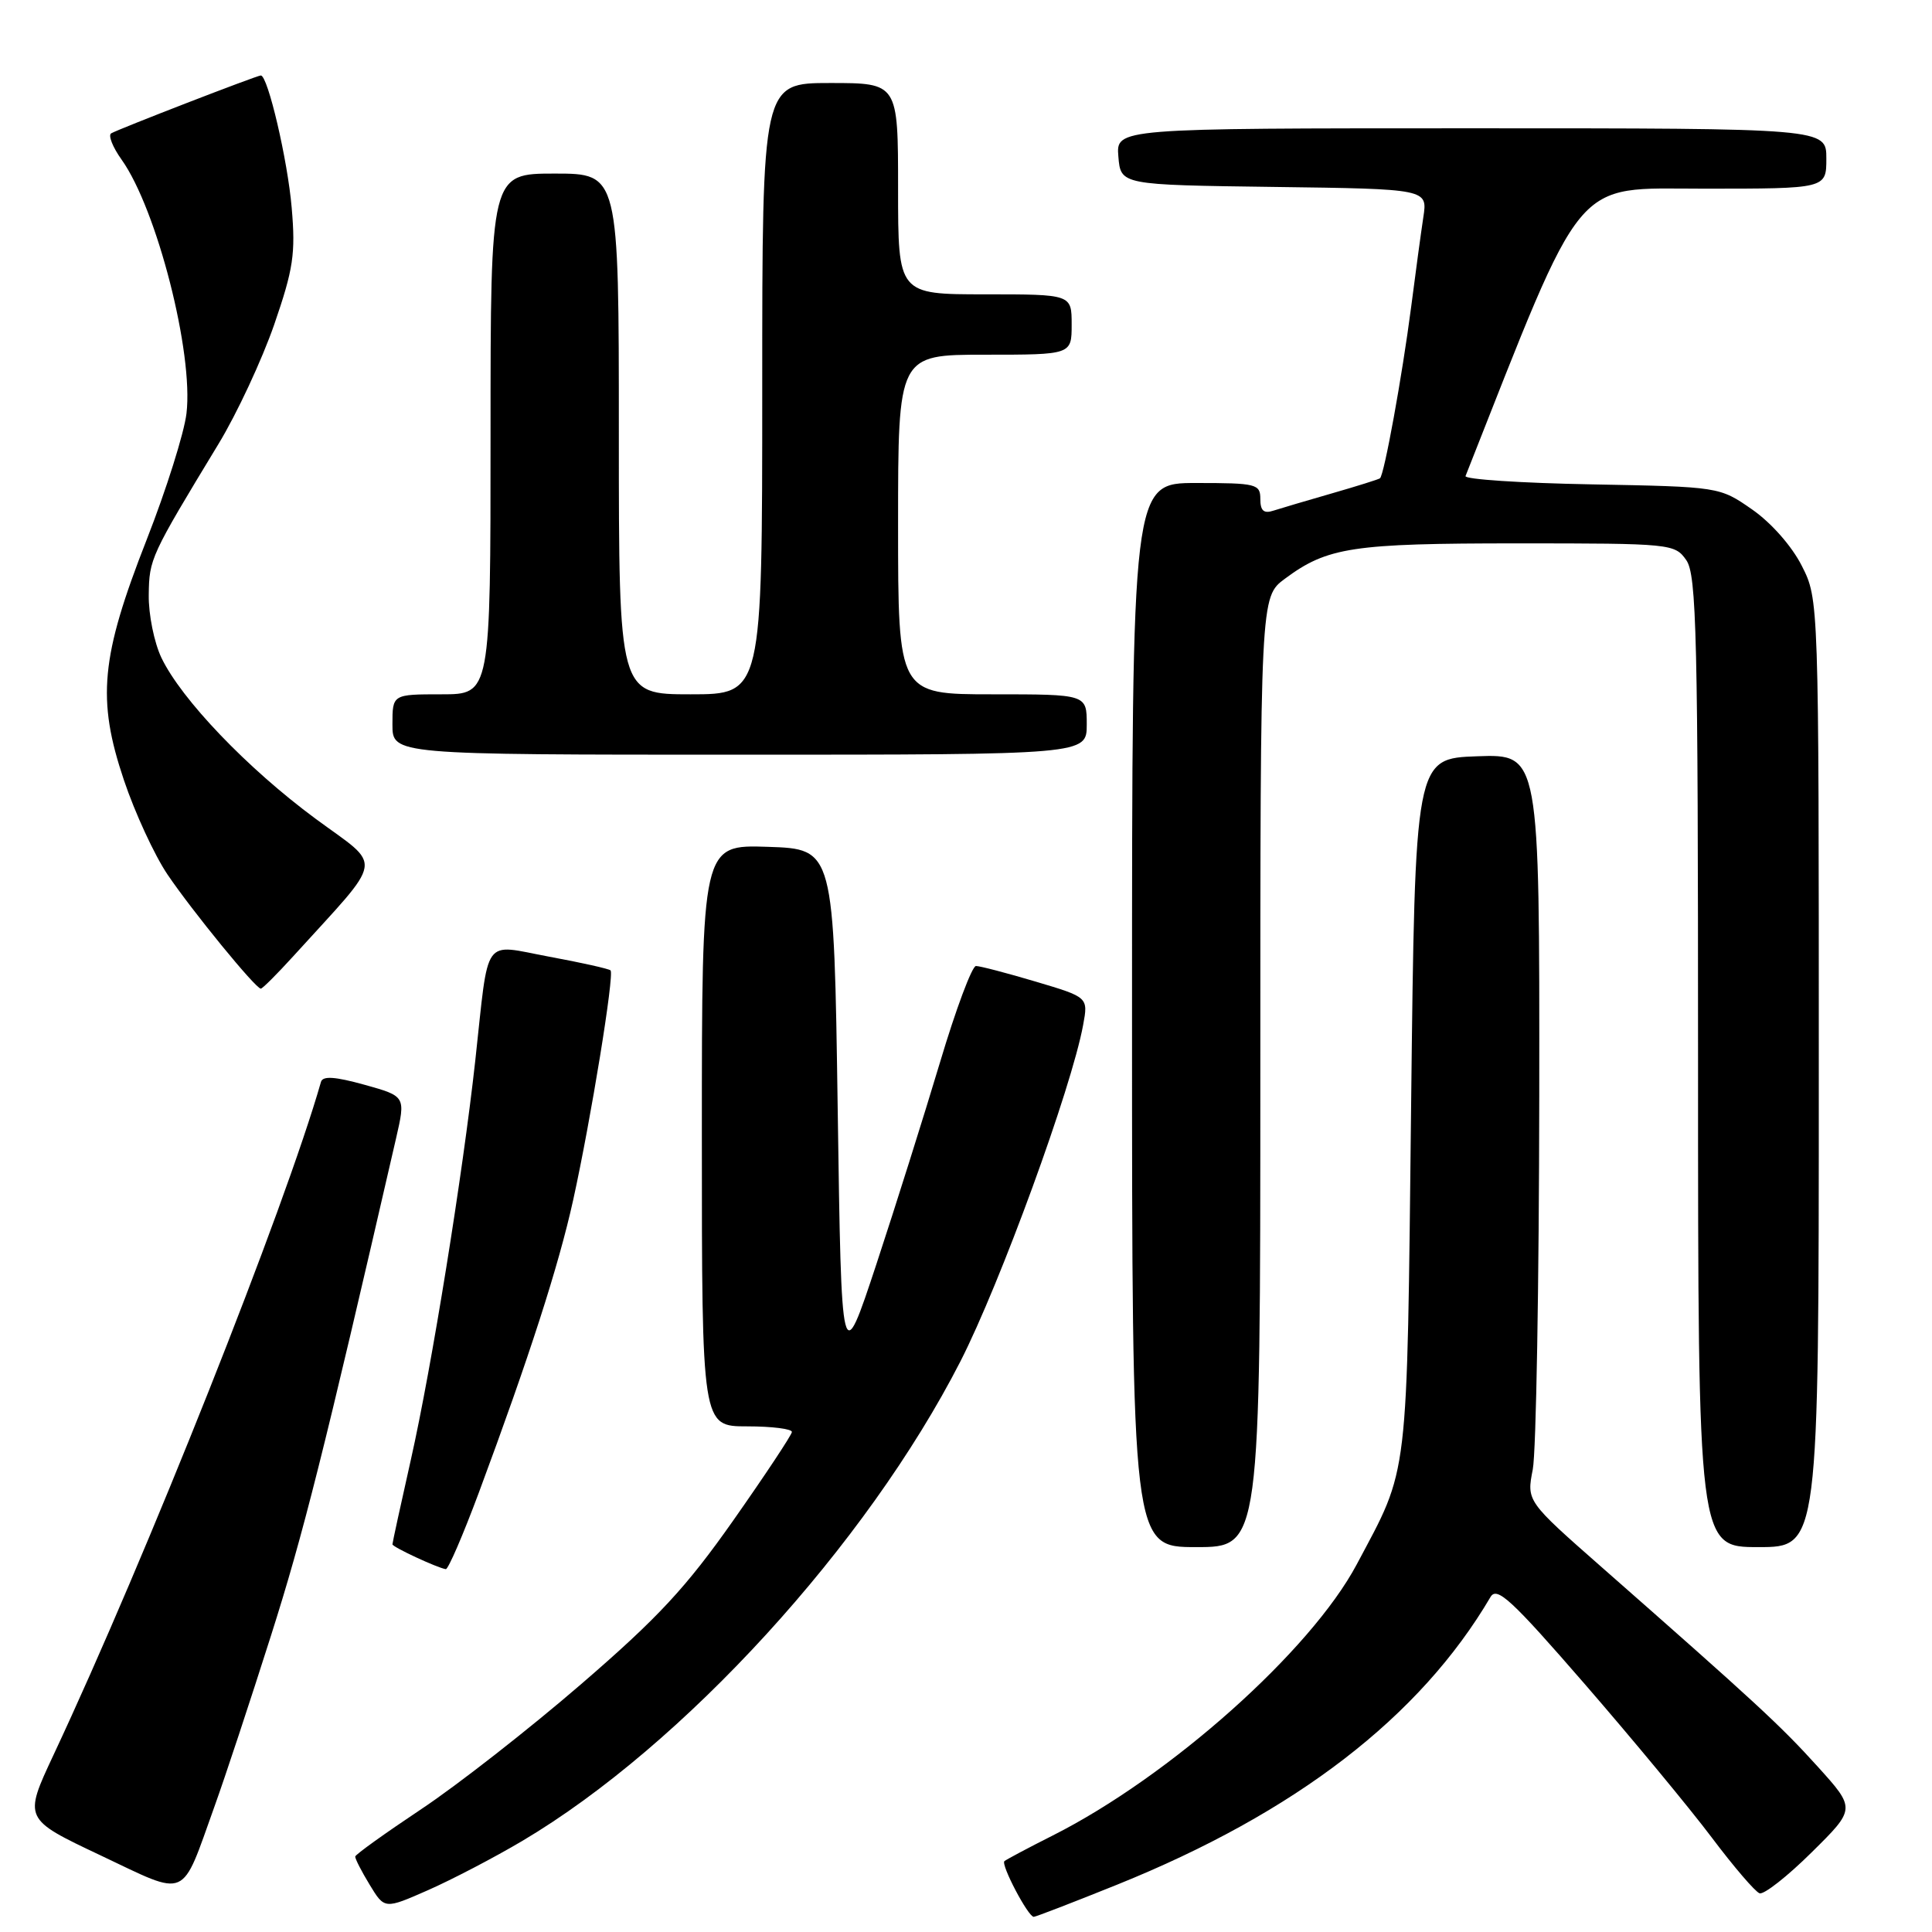 <?xml version="1.0" encoding="UTF-8" standalone="no"?>
<!DOCTYPE svg PUBLIC "-//W3C//DTD SVG 1.1//EN" "http://www.w3.org/Graphics/SVG/1.1/DTD/svg11.dtd" >
<svg xmlns="http://www.w3.org/2000/svg" xmlns:xlink="http://www.w3.org/1999/xlink" version="1.1" viewBox="0 0 256 256">
 <g >
 <path fill="currentColor"
d=" M 148.02 249.73 C 171.70 240.18 188.18 227.48 197.50 211.61 C 198.35 210.17 200.28 211.96 210.00 223.16 C 216.32 230.45 223.88 239.58 226.80 243.46 C 229.71 247.33 232.57 250.67 233.15 250.87 C 233.73 251.07 236.84 248.63 240.05 245.45 C 245.90 239.67 245.90 239.67 240.85 234.08 C 235.91 228.62 232.66 225.62 212.29 207.71 C 202.28 198.91 202.28 198.91 203.10 194.71 C 203.55 192.39 203.93 170.12 203.96 145.21 C 204.00 99.92 204.00 99.92 195.75 100.21 C 187.50 100.50 187.50 100.50 186.98 146.50 C 186.41 197.03 186.74 194.18 179.77 207.30 C 173.67 218.75 155.04 235.37 139.50 243.21 C 136.20 244.87 133.32 246.41 133.09 246.61 C 132.59 247.07 136.24 254.01 136.98 253.99 C 137.26 253.98 142.24 252.06 148.02 249.73 Z  M 69.21 243.93 C 90.49 231.32 114.83 204.68 127.26 180.39 C 132.53 170.07 141.99 144.16 143.52 135.82 C 144.20 132.14 144.20 132.14 137.24 130.07 C 133.41 128.93 129.85 128.00 129.32 128.00 C 128.80 128.00 126.65 133.74 124.56 140.75 C 122.46 147.76 118.67 159.80 116.13 167.50 C 111.50 181.50 111.50 181.50 111.00 147.00 C 110.50 112.50 110.50 112.50 101.75 112.21 C 93.00 111.92 93.00 111.92 93.00 150.46 C 93.00 189.00 93.00 189.00 99.00 189.00 C 102.30 189.00 104.97 189.34 104.93 189.75 C 104.89 190.16 101.41 195.42 97.18 201.44 C 90.92 210.35 87.19 214.37 77.00 223.16 C 70.12 229.10 60.59 236.55 55.82 239.72 C 51.05 242.90 47.11 245.72 47.07 246.00 C 47.04 246.28 47.90 247.96 48.99 249.75 C 50.96 252.99 50.96 252.99 56.73 250.45 C 59.90 249.05 65.52 246.12 69.21 243.93 Z  M 28.44 239.31 C 29.79 235.57 33.15 225.41 35.90 216.75 C 40.18 203.29 42.86 192.63 52.47 150.88 C 53.76 145.26 53.76 145.26 48.31 143.74 C 44.38 142.65 42.76 142.54 42.53 143.36 C 37.76 160.06 19.39 206.31 7.09 232.54 C 3.12 241.02 3.12 241.02 13.31 245.84 C 25.07 251.41 23.92 251.90 28.44 239.31 Z  M 63.46 197.75 C 70.12 179.83 74.02 167.75 75.95 159.00 C 78.29 148.39 81.43 129.10 80.90 128.58 C 80.68 128.37 77.03 127.55 72.79 126.77 C 63.82 125.10 64.82 123.71 62.98 140.50 C 61.32 155.59 57.20 181.16 54.45 193.38 C 53.10 199.37 52.00 204.43 52.00 204.63 C 52.00 204.99 57.96 207.76 59.07 207.92 C 59.39 207.96 61.36 203.39 63.46 197.75 Z  M 167.00 142.05 C 167.00 79.10 167.00 79.10 170.25 76.69 C 175.89 72.50 179.17 72.00 201.09 72.00 C 221.45 72.00 221.92 72.05 223.44 74.22 C 224.81 76.18 225.00 84.16 225.00 140.72 C 225.00 205.00 225.00 205.00 233.00 205.00 C 241.00 205.00 241.00 205.00 241.00 142.21 C 241.00 79.42 241.00 79.42 238.75 74.98 C 237.44 72.38 234.70 69.27 232.17 67.51 C 227.84 64.50 227.84 64.50 210.86 64.18 C 201.52 64.01 194.02 63.51 194.19 63.08 C 210.14 22.69 208.22 25.00 225.75 25.00 C 242.00 25.00 242.00 25.00 242.00 21.00 C 242.00 17.00 242.00 17.00 194.94 17.00 C 147.88 17.00 147.88 17.00 148.19 20.75 C 148.50 24.50 148.50 24.50 168.83 24.77 C 189.17 25.04 189.17 25.04 188.60 28.77 C 188.29 30.82 187.56 36.19 186.98 40.71 C 185.80 49.80 183.41 62.98 182.85 63.38 C 182.66 63.52 179.80 64.42 176.50 65.37 C 173.20 66.32 169.71 67.35 168.75 67.66 C 167.46 68.09 167.00 67.68 167.00 66.12 C 167.00 64.13 166.49 64.00 158.50 64.00 C 150.00 64.00 150.00 64.00 150.00 134.50 C 150.00 205.00 150.00 205.00 158.50 205.00 C 167.00 205.00 167.00 205.00 167.00 142.05 Z  M 38.82 126.75 C 51.11 113.21 50.80 115.12 41.79 108.47 C 32.76 101.80 24.03 92.67 21.39 87.16 C 20.43 85.15 19.67 81.40 19.71 78.83 C 19.77 74.04 19.93 73.70 28.95 58.83 C 31.40 54.80 34.71 47.68 36.33 43.02 C 38.87 35.65 39.18 33.63 38.65 27.52 C 38.12 21.24 35.49 10.00 34.56 10.00 C 34.04 10.00 15.65 17.12 14.73 17.67 C 14.31 17.93 14.93 19.50 16.11 21.15 C 20.79 27.72 25.66 46.79 24.71 54.78 C 24.40 57.38 22.03 64.90 19.44 71.50 C 13.34 87.06 12.81 92.64 16.42 103.37 C 17.87 107.69 20.47 113.32 22.19 115.87 C 25.48 120.73 33.87 131.00 34.56 131.00 C 34.78 131.00 36.69 129.09 38.82 126.75 Z  M 144.00 96.00 C 144.00 92.00 144.00 92.00 131.50 92.00 C 119.00 92.00 119.00 92.00 119.00 69.50 C 119.00 47.00 119.00 47.00 130.50 47.00 C 142.00 47.00 142.00 47.00 142.00 43.00 C 142.00 39.00 142.00 39.00 130.50 39.00 C 119.00 39.00 119.00 39.00 119.00 25.00 C 119.00 11.00 119.00 11.00 110.00 11.00 C 101.00 11.00 101.00 11.00 101.00 51.50 C 101.00 92.00 101.00 92.00 91.50 92.00 C 82.00 92.00 82.00 92.00 82.00 57.50 C 82.00 23.00 82.00 23.00 73.50 23.00 C 65.00 23.00 65.00 23.00 65.00 57.50 C 65.00 92.00 65.00 92.00 58.50 92.00 C 52.00 92.00 52.00 92.00 52.00 96.00 C 52.00 100.00 52.00 100.00 98.00 100.00 C 144.00 100.00 144.00 100.00 144.00 96.00 Z "/>
</g>
</svg>